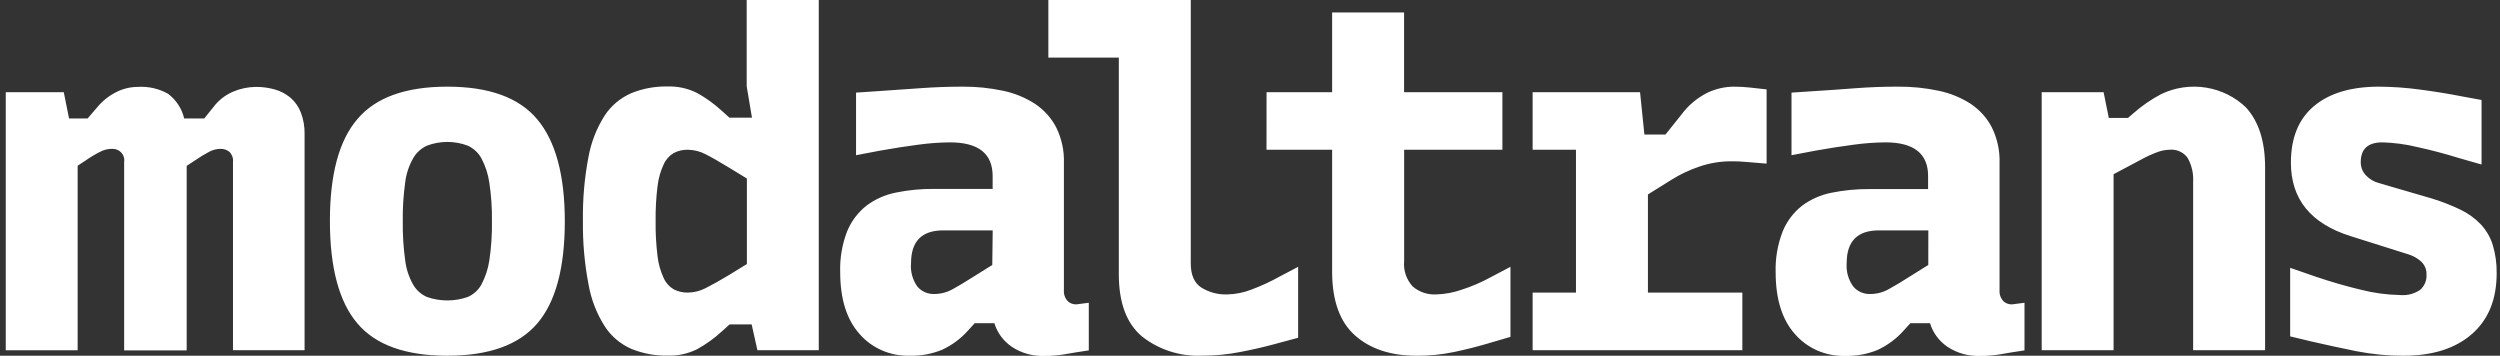 <svg width="253" height="36" viewBox="0 0 253 36" fill="none" xmlns="http://www.w3.org/2000/svg">
<rect x="0" y="0" width="253" height="36" fill="#333333" stroke="none"/>
<path id="Union" fill-rule="evenodd" clip-rule="evenodd" d="M82.859 0V35.44H76.65L76.067 32.832H73.837L73.059 33.531C72.302 34.227 71.46 34.833 70.553 35.337C69.627 35.798 68.594 36.022 67.552 35.988C66.302 36.01 65.062 35.78 63.911 35.313C62.801 34.83 61.864 34.042 61.217 33.049C60.393 31.757 59.834 30.326 59.569 28.832C59.158 26.706 58.965 24.545 58.992 22.382C58.957 20.209 59.144 18.038 59.55 15.901C59.817 14.408 60.376 12.977 61.198 11.685C61.847 10.695 62.784 9.909 63.892 9.426C65.043 8.959 66.284 8.729 67.533 8.752C68.575 8.717 69.608 8.941 70.534 9.402C71.442 9.906 72.283 10.513 73.041 11.209L73.818 11.908H76.099L75.566 8.739V0H82.859ZM71.386 15.6C70.843 15.317 70.237 15.164 69.62 15.154C69.119 15.141 68.624 15.255 68.184 15.485C67.732 15.755 67.377 16.152 67.169 16.624C66.84 17.326 66.629 18.074 66.543 18.84C66.398 20.015 66.333 21.198 66.349 22.382C66.333 23.567 66.398 24.752 66.543 25.929C66.629 26.695 66.84 27.443 67.169 28.146C67.377 28.617 67.732 29.015 68.184 29.284C68.626 29.509 69.12 29.621 69.62 29.61C70.237 29.601 70.843 29.451 71.386 29.17C71.982 28.875 72.803 28.417 73.837 27.797L75.585 26.718V18.069L73.837 16.997C72.778 16.353 71.982 15.895 71.386 15.6ZM33.386 22.382C33.39 27.112 34.319 30.563 36.174 32.736C38.02 34.912 41.053 36 45.272 36C49.479 35.996 52.511 34.908 54.37 32.736C56.229 30.563 57.159 27.112 57.159 22.382C57.155 17.72 56.225 14.285 54.37 12.076C52.524 9.872 49.491 8.77 45.272 8.77C41.053 8.77 38.02 9.862 36.174 12.046C34.311 14.207 33.382 17.652 33.386 22.382ZM48.718 28.796C48.416 29.353 47.929 29.796 47.334 30.055C46.002 30.521 44.542 30.521 43.211 30.055C42.613 29.794 42.12 29.352 41.807 28.796C41.379 28.038 41.107 27.208 41.005 26.351C40.823 25.035 40.742 23.709 40.761 22.382C40.742 21.073 40.824 19.764 41.005 18.467C41.106 17.61 41.378 16.779 41.807 16.021C42.122 15.462 42.614 15.013 43.211 14.739C44.536 14.238 46.009 14.238 47.334 14.739C47.927 15.011 48.413 15.461 48.718 16.021C49.128 16.796 49.399 17.63 49.521 18.491C49.714 19.779 49.802 21.08 49.784 22.382C49.804 23.709 49.716 25.037 49.521 26.351C49.395 27.203 49.124 28.029 48.718 28.796ZM8.867 11.986H6.987L6.454 9.33H0.583V35.446H7.858V16.774L8.635 16.262C9.162 15.885 9.724 15.554 10.314 15.275C10.627 15.137 10.967 15.066 11.311 15.064C11.488 15.052 11.665 15.079 11.83 15.142C11.995 15.204 12.143 15.302 12.264 15.428C12.384 15.553 12.474 15.703 12.525 15.867C12.578 16.03 12.591 16.202 12.564 16.371V35.458H18.892V16.786L19.745 16.226C20.226 15.894 20.728 15.59 21.248 15.317C21.581 15.154 21.947 15.067 22.32 15.064C22.647 15.055 22.966 15.162 23.216 15.365C23.349 15.497 23.45 15.656 23.513 15.829C23.576 16.003 23.599 16.188 23.579 16.371V35.44H30.823V13.594C30.843 12.83 30.712 12.07 30.434 11.354C30.211 10.782 29.845 10.271 29.369 9.866C28.909 9.489 28.371 9.209 27.79 9.047C27.179 8.878 26.546 8.792 25.91 8.794C25.107 8.799 24.313 8.965 23.579 9.282C22.785 9.622 22.099 10.161 21.593 10.842L20.672 11.986H18.636C18.41 11 17.837 10.119 17.013 9.492C16.079 8.967 15.003 8.723 13.924 8.794C13.181 8.8 12.451 8.976 11.793 9.306C11.04 9.68 10.378 10.204 9.851 10.842L8.867 11.986ZM93.042 8.932C91.582 9.041 90.148 9.143 88.719 9.233L86.632 9.372V15.708L89.057 15.245C90.43 14.998 91.739 14.799 92.936 14.642C93.997 14.495 95.066 14.417 96.138 14.407C99.016 14.407 100.455 15.544 100.455 17.816V19.117H94.49C93.201 19.108 91.916 19.233 90.655 19.491C89.567 19.708 88.547 20.163 87.672 20.822C86.808 21.514 86.14 22.405 85.73 23.412C85.218 24.738 84.98 26.148 85.028 27.562C85.032 30.268 85.688 32.35 86.996 33.808C87.613 34.518 88.39 35.084 89.268 35.464C90.146 35.843 91.103 36.027 92.065 36C93.188 36.027 94.303 35.822 95.336 35.398C96.342 34.931 97.236 34.269 97.961 33.452L98.644 32.705H100.631C100.919 33.665 101.535 34.503 102.379 35.084C103.357 35.74 104.533 36.069 105.725 36.018C106.399 36.024 107.072 35.97 107.736 35.855C108.306 35.747 109.152 35.615 110.186 35.458V30.64L109.121 30.778C108.937 30.814 108.747 30.808 108.566 30.76C108.385 30.712 108.219 30.623 108.081 30.501C107.935 30.352 107.823 30.175 107.751 29.983C107.68 29.79 107.652 29.585 107.667 29.381V16.509C107.71 15.262 107.444 14.024 106.89 12.896C106.397 11.943 105.662 11.125 104.754 10.516C103.77 9.877 102.668 9.425 101.508 9.185C100.169 8.9 98.8 8.761 97.429 8.77C95.969 8.77 94.502 8.824 93.042 8.932ZM95.449 23.315H100.461L100.418 26.815L98.625 27.935C97.748 28.495 97.015 28.935 96.42 29.26C95.85 29.583 95.201 29.754 94.54 29.754C94.211 29.763 93.885 29.698 93.587 29.564C93.288 29.43 93.027 29.231 92.823 28.983C92.341 28.29 92.12 27.459 92.197 26.628C92.197 24.424 93.281 23.315 95.449 23.315ZM121.571 29.098C122.348 29.584 123.263 29.828 124.19 29.796C125.031 29.778 125.861 29.612 126.64 29.308C127.602 28.95 128.534 28.521 129.428 28.025L131.371 27.002V34.181L129.14 34.783C128.004 35.096 126.799 35.376 125.525 35.62C124.254 35.871 122.961 35.996 121.665 35.994C119.446 36.095 117.268 35.397 115.555 34.036C114.001 32.727 113.224 30.629 113.224 27.742V5.83H106.094V0H120.505V26.628C120.499 27.809 120.856 28.634 121.571 29.098ZM134.812 9.33H128.176L128.17 15.154H134.812V27.562C134.824 30.457 135.599 32.587 137.137 33.952C138.674 35.317 140.752 36 143.371 36C144.635 36.009 145.896 35.884 147.131 35.627C148.296 35.382 149.412 35.103 150.477 34.789L152.858 34.091V27.002L150.915 28.025C149.951 28.555 148.936 28.993 147.883 29.332C147.065 29.614 146.207 29.771 145.339 29.796C144.906 29.819 144.472 29.758 144.064 29.619C143.655 29.479 143.279 29.263 142.958 28.983C142.644 28.637 142.406 28.233 142.258 27.797C142.11 27.36 142.056 26.899 142.099 26.441V15.154H152.043V9.33H142.093V1.259H134.812V9.33ZM155.102 35.44V29.61H159.488V15.154H155.102V9.33H165.974L166.412 13.618H168.543L170.147 11.613C170.837 10.671 171.753 9.903 172.816 9.372C173.633 8.989 174.527 8.783 175.435 8.77C175.994 8.77 176.553 8.8 177.108 8.86L178.781 9.047V16.558L176.795 16.395C176.273 16.344 175.748 16.32 175.222 16.323C174.114 16.319 173.014 16.501 171.97 16.859C170.981 17.194 170.036 17.64 169.157 18.19L166.77 19.677V29.61H176.325V35.44H155.102ZM187.729 8.932C186.271 9.045 184.832 9.145 183.412 9.233L181.3 9.372V15.708L183.725 15.245C185.097 14.998 186.407 14.799 187.604 14.642C188.664 14.495 189.734 14.417 190.806 14.407C193.684 14.407 195.123 15.544 195.123 17.816V19.135H189.158C187.869 19.126 186.583 19.252 185.323 19.509C184.236 19.727 183.215 20.182 182.34 20.84C181.476 21.531 180.81 22.422 180.404 23.43C179.89 24.756 179.649 26.165 179.696 27.58C179.7 30.286 180.356 32.368 181.664 33.826C182.282 34.535 183.059 35.101 183.937 35.481C184.815 35.86 185.771 36.044 186.733 36.018C187.857 36.045 188.975 35.84 190.01 35.416C191.023 34.944 191.923 34.275 192.654 33.452L193.331 32.705H195.317C195.605 33.665 196.221 34.503 197.065 35.084C198.045 35.739 199.22 36.067 200.411 36.018C201.088 36.024 201.763 35.969 202.429 35.855C202.999 35.747 203.845 35.615 204.879 35.458V30.64L203.814 30.778C203.629 30.815 203.438 30.809 203.256 30.761C203.074 30.713 202.907 30.624 202.767 30.501C202.622 30.352 202.509 30.175 202.438 29.983C202.367 29.79 202.338 29.585 202.354 29.381V16.509C202.397 15.262 202.13 14.024 201.577 12.896C201.086 11.943 200.353 11.125 199.447 10.516C198.46 9.878 197.357 9.426 196.194 9.185C194.855 8.9 193.487 8.761 192.115 8.77C190.649 8.766 189.187 8.82 187.729 8.932ZM190.135 23.315H195.148L195.142 26.815L193.35 27.935C192.479 28.495 191.739 28.935 191.144 29.26C190.575 29.584 189.926 29.754 189.264 29.754C188.934 29.764 188.607 29.699 188.307 29.566C188.008 29.432 187.746 29.232 187.541 28.983C187.048 28.294 186.816 27.462 186.883 26.628C186.883 24.424 187.967 23.315 190.135 23.315ZM213.411 11.938H215.348L215.887 11.474C216.746 10.713 217.699 10.055 218.725 9.517C220.124 8.847 221.707 8.62 223.249 8.866C224.79 9.113 226.211 9.821 227.309 10.89C228.588 12.307 229.227 14.315 229.227 16.913V35.44H221.946V18.377C221.991 17.56 221.807 16.747 221.413 16.021C221.22 15.727 220.945 15.49 220.62 15.337C220.295 15.184 219.931 15.12 219.571 15.154C219.173 15.162 218.779 15.233 218.405 15.365C217.82 15.579 217.252 15.837 216.707 16.136L213.894 17.63V35.44H206.619V9.33H212.885L213.411 11.938ZM251.064 22.713C250.478 22.098 249.779 21.591 249.002 21.219C248.079 20.777 247.122 20.402 246.139 20.099L240.706 18.515C240.225 18.381 239.792 18.122 239.453 17.768C239.095 17.402 238.899 16.916 238.908 16.413C238.904 15.076 239.633 14.407 241.095 14.407C242.281 14.44 243.46 14.597 244.61 14.877C246.013 15.182 247.427 15.556 248.852 15.997L251.133 16.648V10.119L249.096 9.745C247.864 9.5 246.481 9.276 244.948 9.071C243.543 8.877 242.126 8.777 240.706 8.77C237.903 8.778 235.725 9.434 234.171 10.739C232.617 12.044 231.84 13.956 231.84 16.473C231.84 20.147 233.845 22.619 237.855 23.888L243.776 25.755C244.244 25.905 244.672 26.152 245.03 26.477C245.211 26.651 245.352 26.859 245.444 27.088C245.536 27.318 245.576 27.563 245.562 27.809C245.578 28.089 245.53 28.37 245.422 28.631C245.314 28.892 245.148 29.127 244.936 29.32C244.34 29.736 243.607 29.927 242.874 29.857C241.539 29.832 240.211 29.652 238.92 29.32C237.417 28.965 235.888 28.519 234.34 27.995L231.765 27.104V34.042L233.901 34.554C235.386 34.898 236.903 35.223 238.438 35.536C240.025 35.849 241.642 36.005 243.263 36C246.187 35.996 248.484 35.265 250.155 33.808C251.826 32.35 252.662 30.298 252.662 27.652C252.678 26.691 252.547 25.733 252.273 24.809C252.035 24.033 251.623 23.318 251.064 22.713Z" fill="white"/>
</svg>
